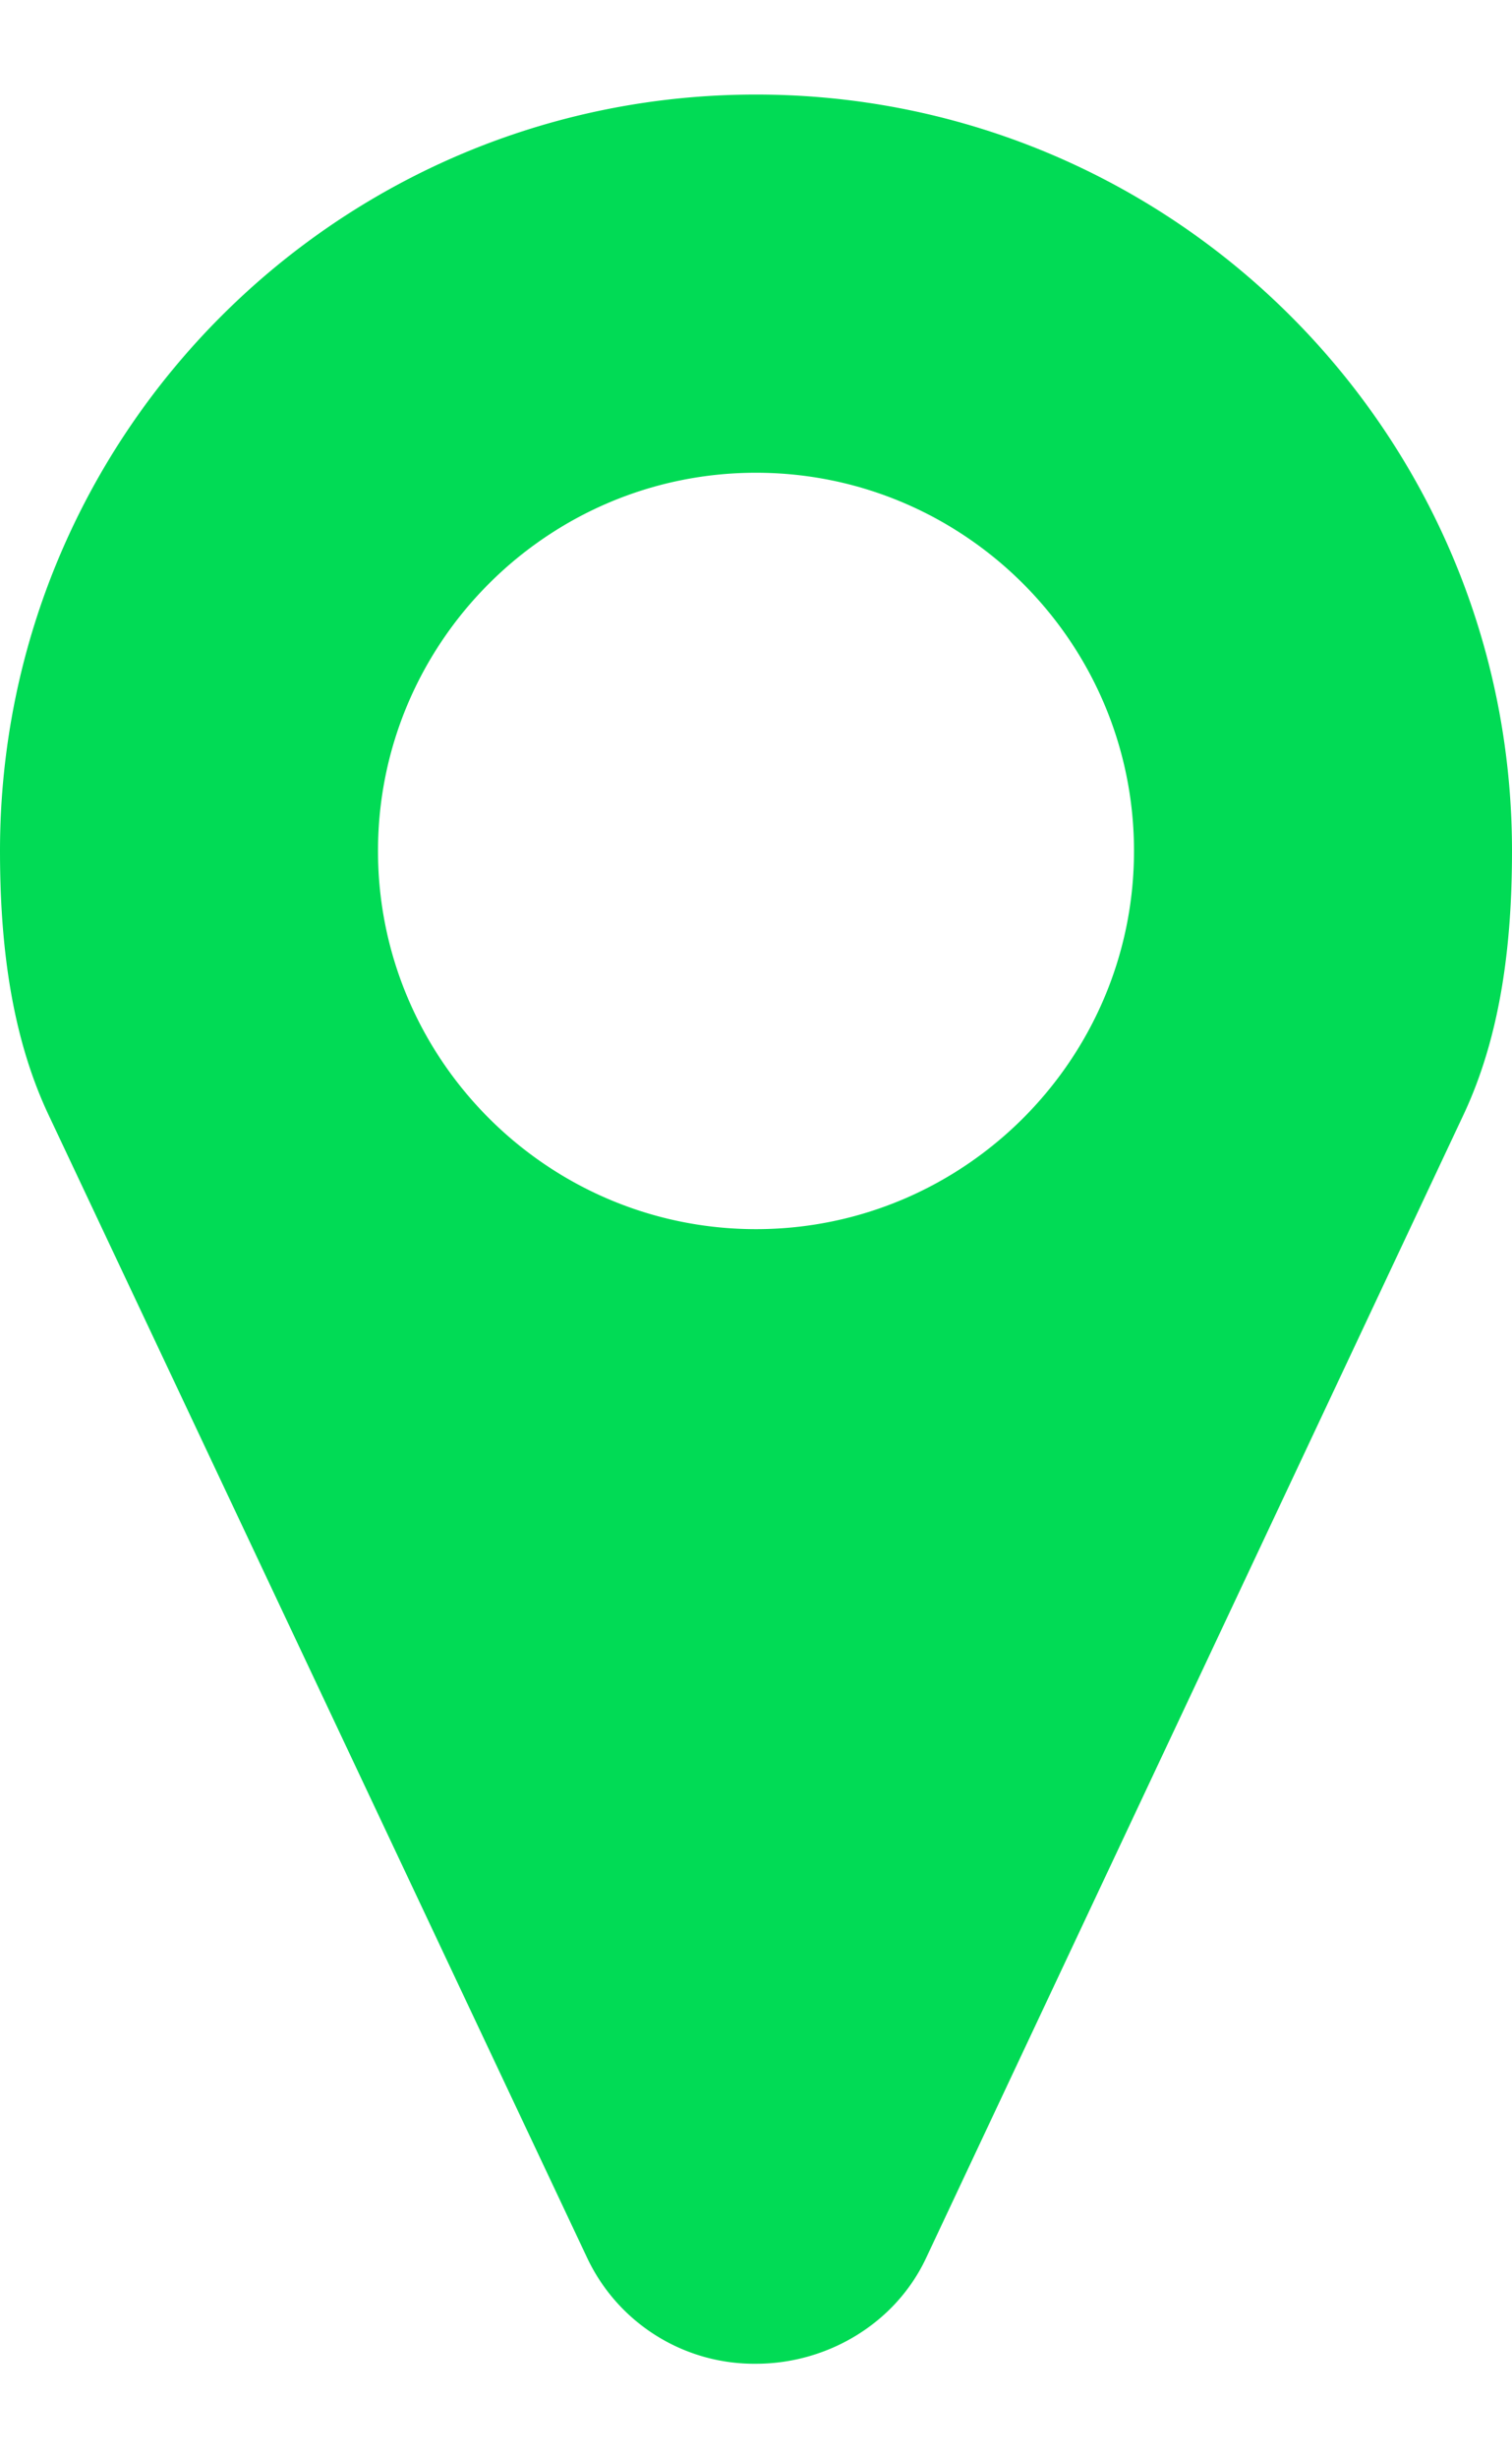 <svg width="8" height="13" fill="none" xmlns="http://www.w3.org/2000/svg"><path d="M6 4.5c0 1.102-.898 2-2 2-1.102 0-2-.898-2-2 0-1.102.898-2 2-2 1.102 0 2 .898 2 2zm2 0c0-2.21-1.79-4-4-4s-4 1.79-4 4c0 .477.055.969.258 1.398l2.851 6.047A.977.977 0 004 12.5c.375 0 .734-.21.898-.555l2.844-6.047C7.945 5.468 8 4.977 8 4.5z" fill="#01DB55"/></svg>
